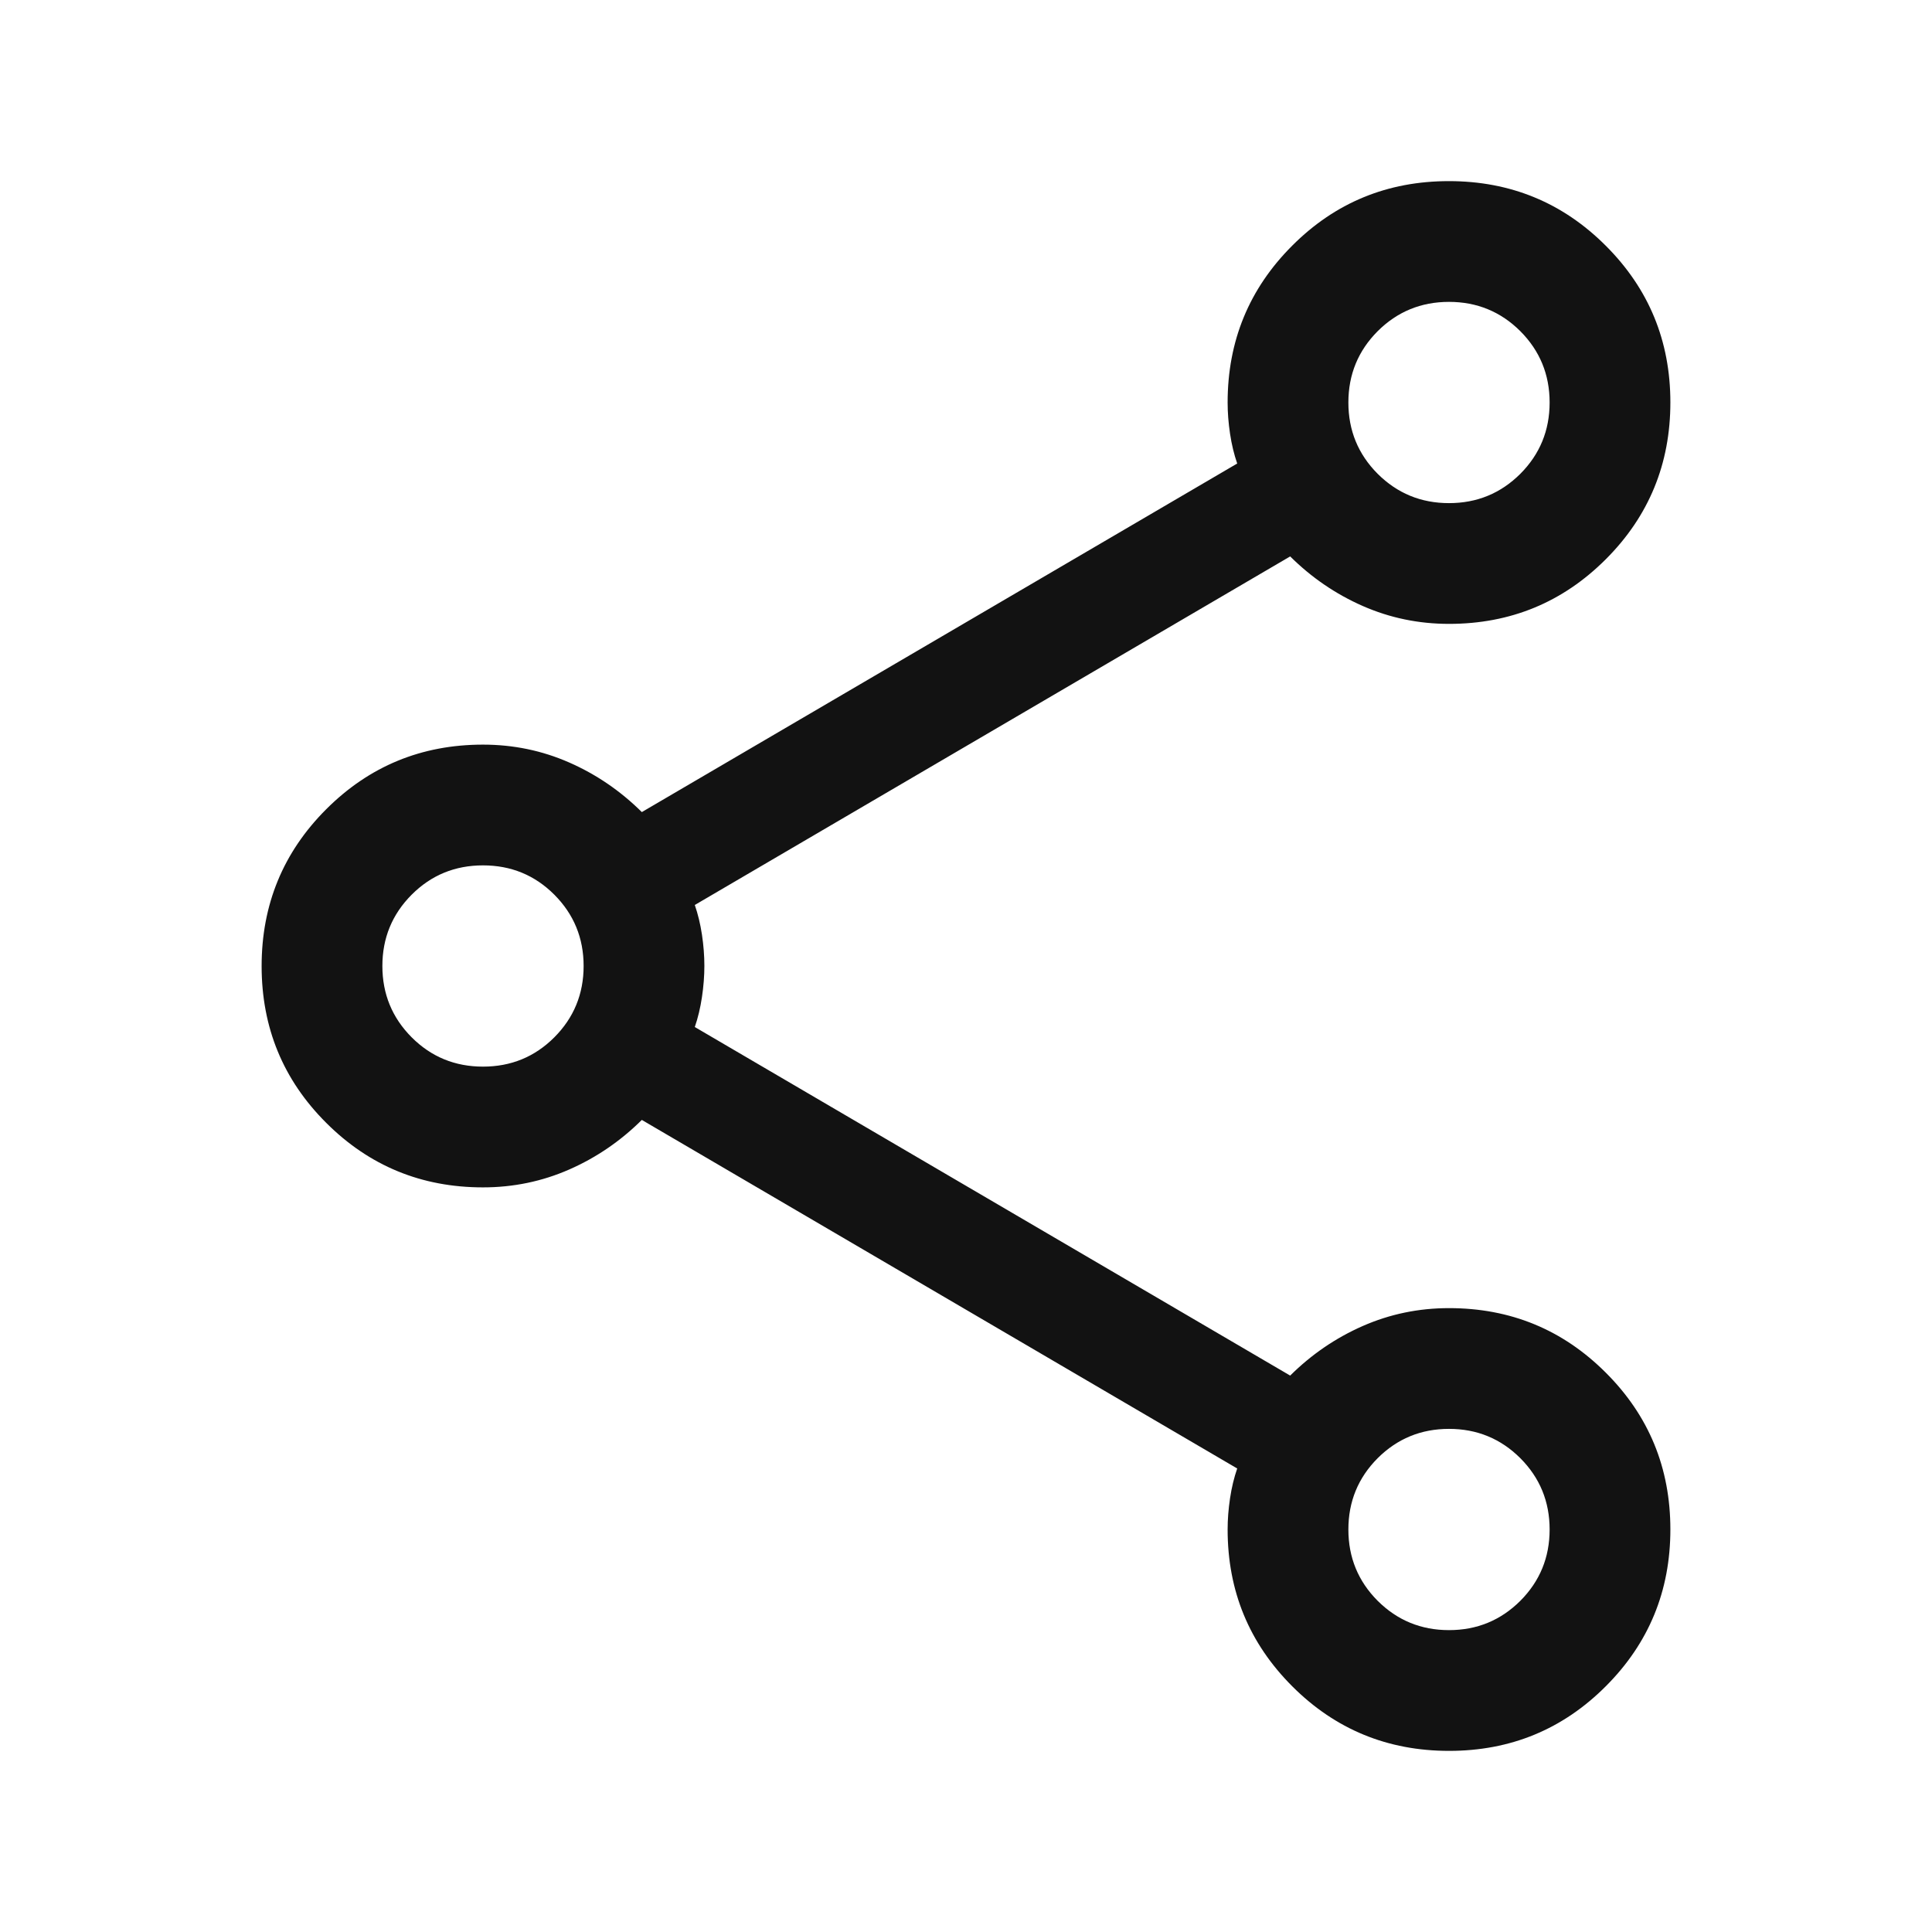 <svg width="24" height="24" viewBox="0 0 24 24" fill="none" xmlns="http://www.w3.org/2000/svg">
<path d="M18.001 21.75C17.238 21.75 16.588 21.483 16.053 20.948C15.518 20.413 15.25 19.764 15.25 19C15.25 18.875 15.26 18.746 15.28 18.612C15.3 18.478 15.33 18.355 15.369 18.242L7.973 13.912C7.709 14.174 7.408 14.38 7.071 14.528C6.734 14.676 6.377 14.75 6 14.75C5.236 14.75 4.587 14.483 4.052 13.948C3.517 13.414 3.25 12.765 3.25 12.001C3.25 11.238 3.517 10.588 4.052 10.053C4.587 9.518 5.236 9.25 6 9.25C6.377 9.25 6.734 9.324 7.071 9.472C7.408 9.62 7.709 9.826 7.973 10.088L15.369 5.758C15.33 5.645 15.3 5.522 15.28 5.388C15.26 5.254 15.25 5.125 15.25 5C15.25 4.236 15.517 3.587 16.052 3.052C16.586 2.517 17.235 2.25 17.999 2.25C18.762 2.25 19.412 2.517 19.947 3.052C20.482 3.586 20.75 4.235 20.75 4.999C20.75 5.762 20.483 6.412 19.948 6.947C19.413 7.482 18.764 7.75 18 7.75C17.623 7.75 17.266 7.676 16.929 7.528C16.592 7.38 16.291 7.174 16.027 6.912L8.631 11.242C8.67 11.355 8.7 11.478 8.72 11.611C8.74 11.745 8.75 11.874 8.75 11.998C8.75 12.122 8.74 12.252 8.72 12.386C8.7 12.521 8.67 12.645 8.631 12.758L16.027 17.088C16.291 16.826 16.592 16.62 16.929 16.472C17.266 16.324 17.623 16.25 18 16.25C18.764 16.25 19.413 16.517 19.948 17.052C20.483 17.586 20.75 18.235 20.75 18.999C20.75 19.762 20.483 20.412 19.948 20.947C19.414 21.482 18.765 21.75 18.001 21.75ZM18 6.25C18.348 6.25 18.643 6.128 18.886 5.886C19.128 5.643 19.25 5.348 19.25 5C19.25 4.652 19.128 4.357 18.886 4.114C18.643 3.872 18.348 3.75 18 3.75C17.652 3.75 17.357 3.872 17.114 4.114C16.872 4.357 16.75 4.652 16.75 5C16.75 5.348 16.872 5.643 17.114 5.886C17.357 6.128 17.652 6.25 18 6.25ZM6 13.25C6.348 13.25 6.643 13.129 6.886 12.886C7.128 12.643 7.25 12.348 7.25 12C7.25 11.652 7.128 11.357 6.886 11.114C6.643 10.871 6.348 10.75 6 10.75C5.652 10.75 5.357 10.871 5.114 11.114C4.872 11.357 4.75 11.652 4.75 12C4.75 12.348 4.872 12.643 5.114 12.886C5.357 13.129 5.652 13.25 6 13.25ZM18 20.25C18.348 20.25 18.643 20.128 18.886 19.886C19.128 19.643 19.25 19.348 19.25 19C19.25 18.652 19.128 18.357 18.886 18.114C18.643 17.872 18.348 17.75 18 17.75C17.652 17.75 17.357 17.872 17.114 18.114C16.872 18.357 16.75 18.652 16.75 19C16.75 19.348 16.872 19.643 17.114 19.886C17.357 20.128 17.652 20.25 18 20.25Z" fill="#121212"/>
</svg>

